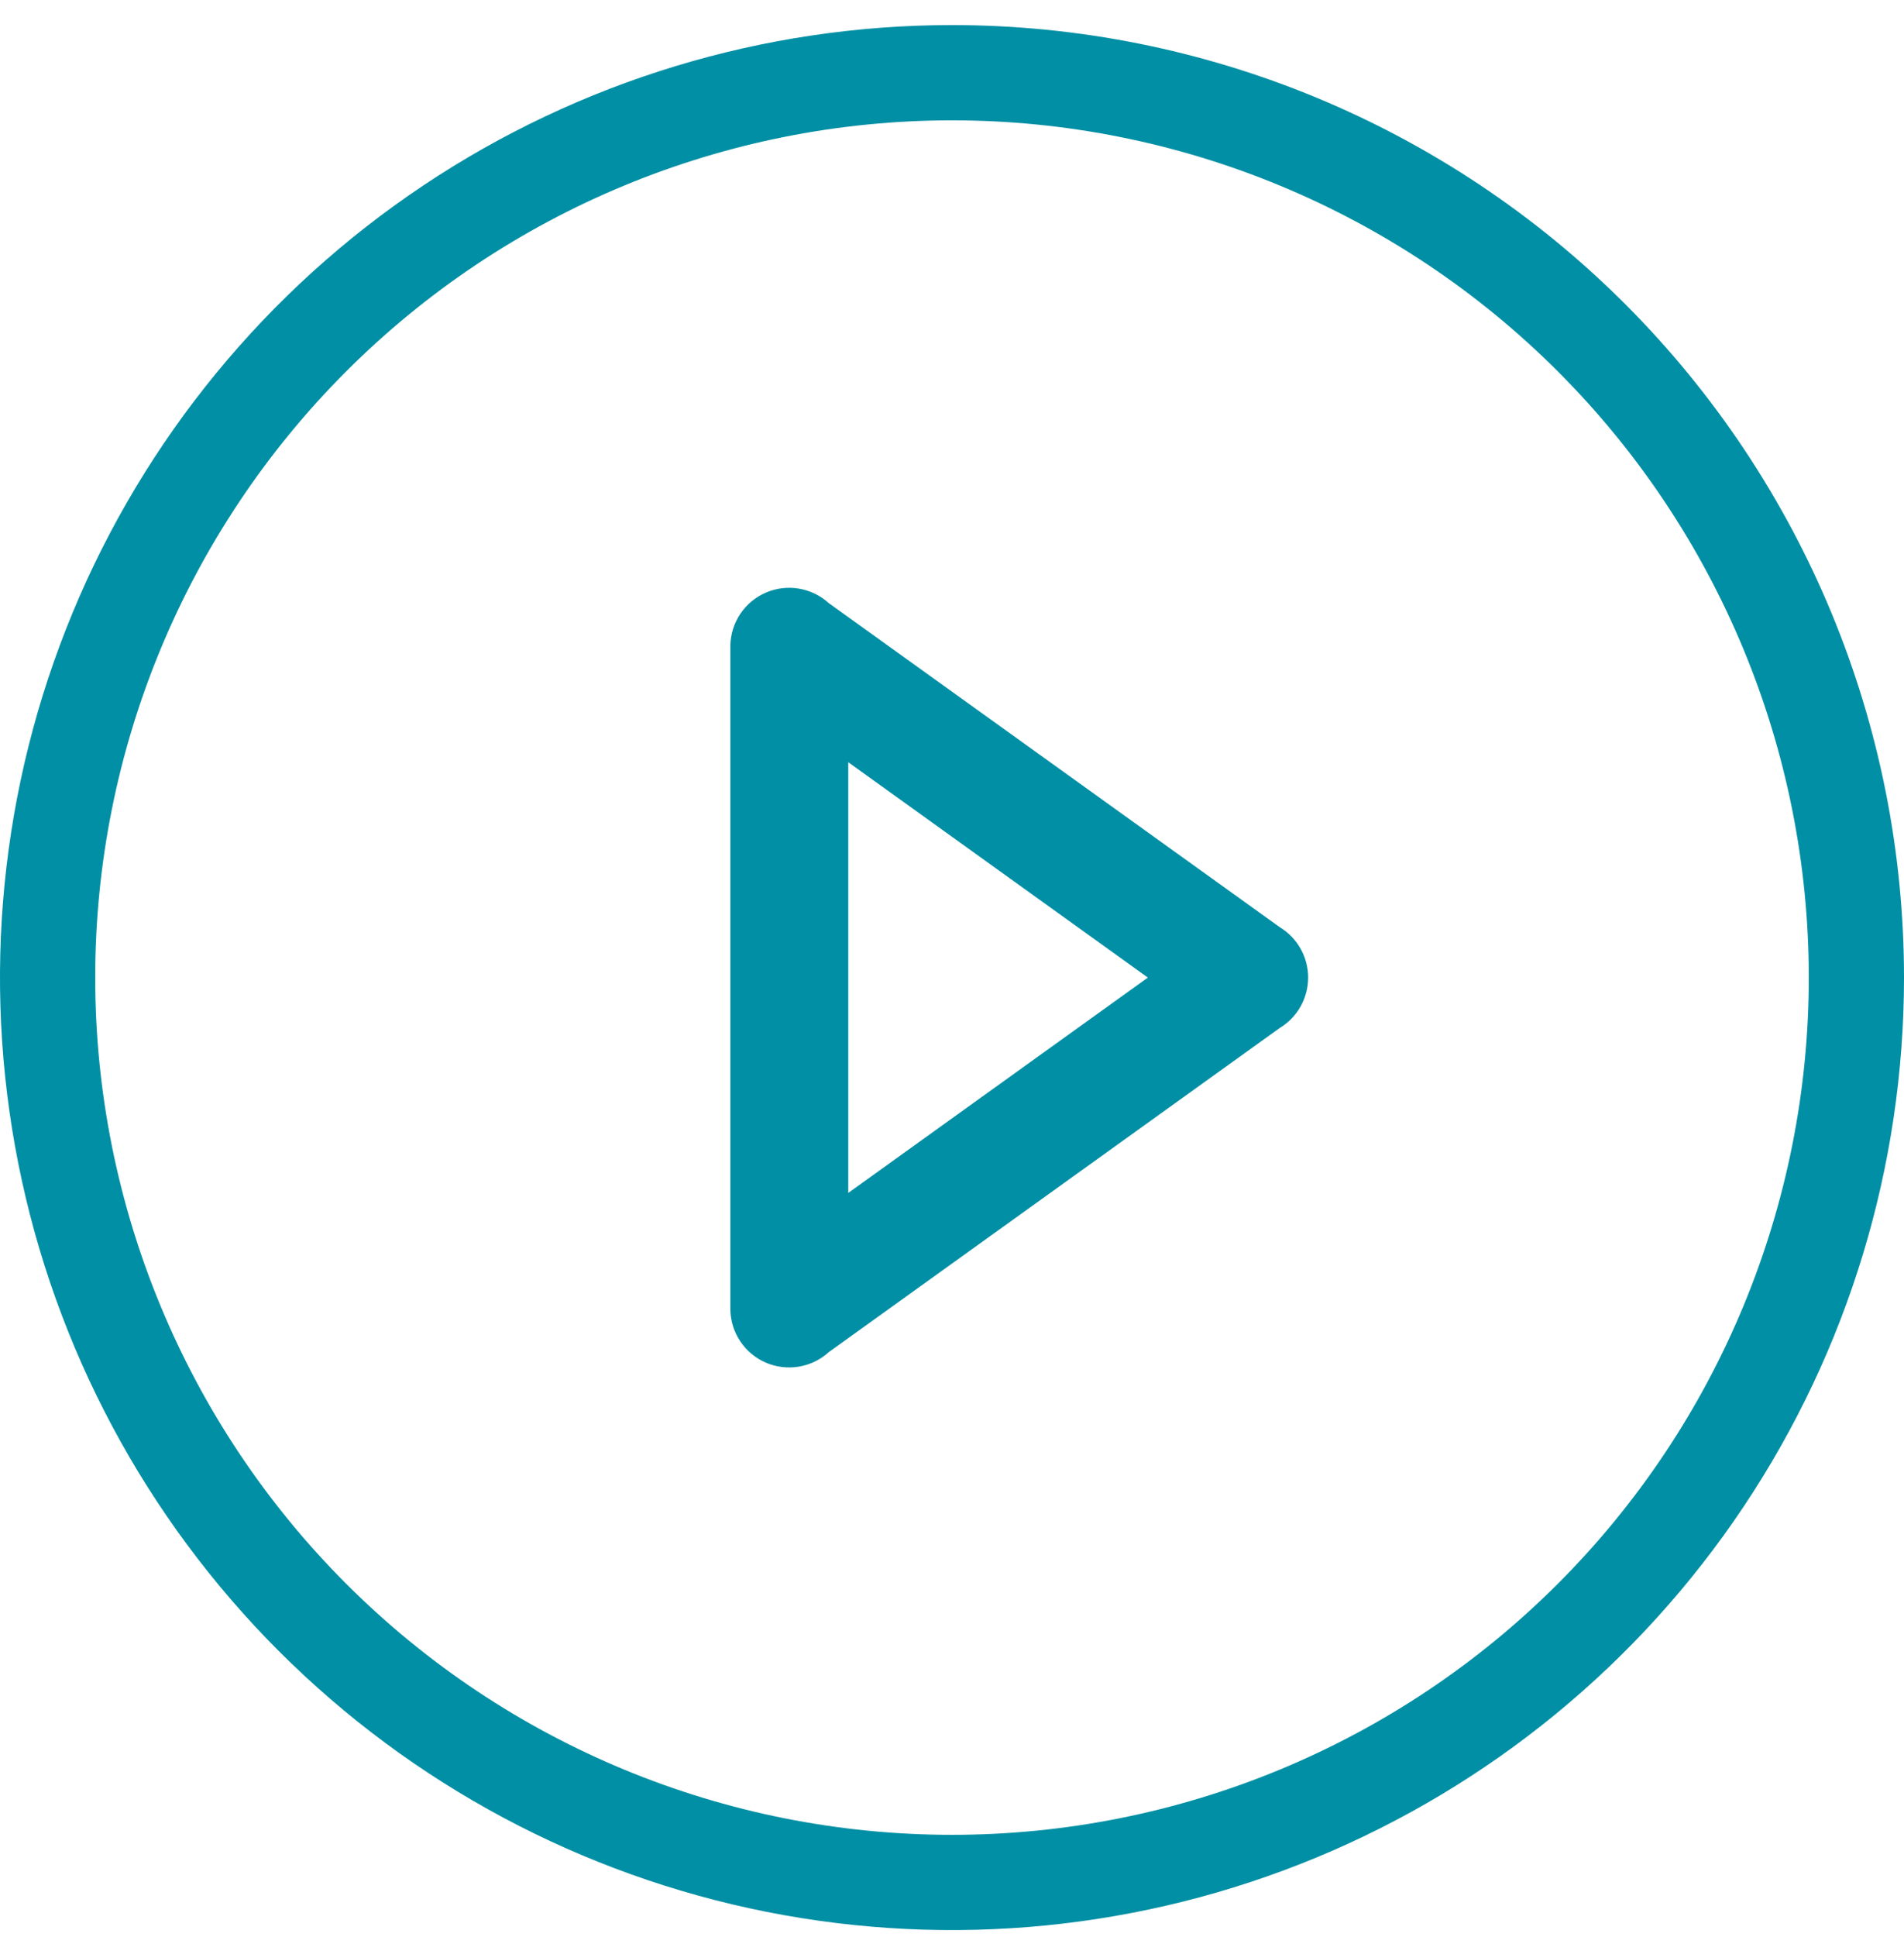 <svg width="60" height="61" viewBox="0 0 60 61" fill="none" xmlns="http://www.w3.org/2000/svg">
<g clip-path="url(#clip0_1_39554)">
<g clip-path="url(#clip1_1_39554)">
<g clip-path="url(#clip2_1_39554)">
<path d="M30 0.79C24.067 0.79 18.266 2.55 13.333 5.846C8.399 9.142 4.554 13.828 2.284 19.309C0.013 24.791 -0.581 30.823 0.576 36.643C1.734 42.462 4.591 47.808 8.787 52.003C12.982 56.199 18.328 59.056 24.147 60.214C29.967 61.371 35.999 60.777 41.48 58.506C46.962 56.236 51.648 52.391 54.944 47.457C58.24 42.524 60 36.724 60 30.79C60 22.834 56.839 15.203 51.213 9.577C45.587 3.951 37.956 0.79 30 0.79ZM49.092 49.882C44.029 54.946 37.161 57.79 30 57.79C22.839 57.79 15.972 54.946 10.908 49.882C5.845 44.819 3 37.951 3 30.79C3 23.629 5.845 16.762 10.908 11.698C15.972 6.635 22.839 3.79 30 3.79C37.161 3.79 44.029 6.635 49.092 11.698C54.156 16.762 57 23.629 57 30.79C57 37.951 54.156 44.819 49.092 49.882Z" fill="#008FA4"/>
<path d="M40.331 29.205L26.115 18.995C25.852 18.756 25.525 18.598 25.174 18.539C24.824 18.48 24.463 18.524 24.137 18.664C23.81 18.805 23.53 19.036 23.331 19.331C23.133 19.626 23.023 19.972 23.015 20.327V41.255C23.023 41.611 23.132 41.957 23.331 42.252C23.53 42.547 23.809 42.778 24.136 42.919C24.463 43.059 24.823 43.103 25.174 43.044C25.525 42.986 25.852 42.827 26.115 42.588L40.331 32.375C40.603 32.21 40.829 31.977 40.985 31.7C41.141 31.422 41.223 31.109 41.223 30.79C41.223 30.472 41.141 30.158 40.985 29.881C40.829 29.603 40.603 29.37 40.331 29.205ZM26.731 37.573V24.007L36.172 30.79L26.731 37.573Z" fill="#008FA4"/>
</g>
</g>
</g>
<defs>
<clipPath id="clip0_1_39554">
<rect width="60" height="60" fill="white" transform="translate(0 0.79)"/>
</clipPath>
<clipPath id="clip1_1_39554">
<rect width="60" height="60" fill="white" transform="translate(0 0.79)"/>
</clipPath>
<clipPath id="clip2_1_39554">
<rect width="60" height="60" fill="white" transform="translate(0 0.79)"/>
</clipPath>
</defs>
</svg>
